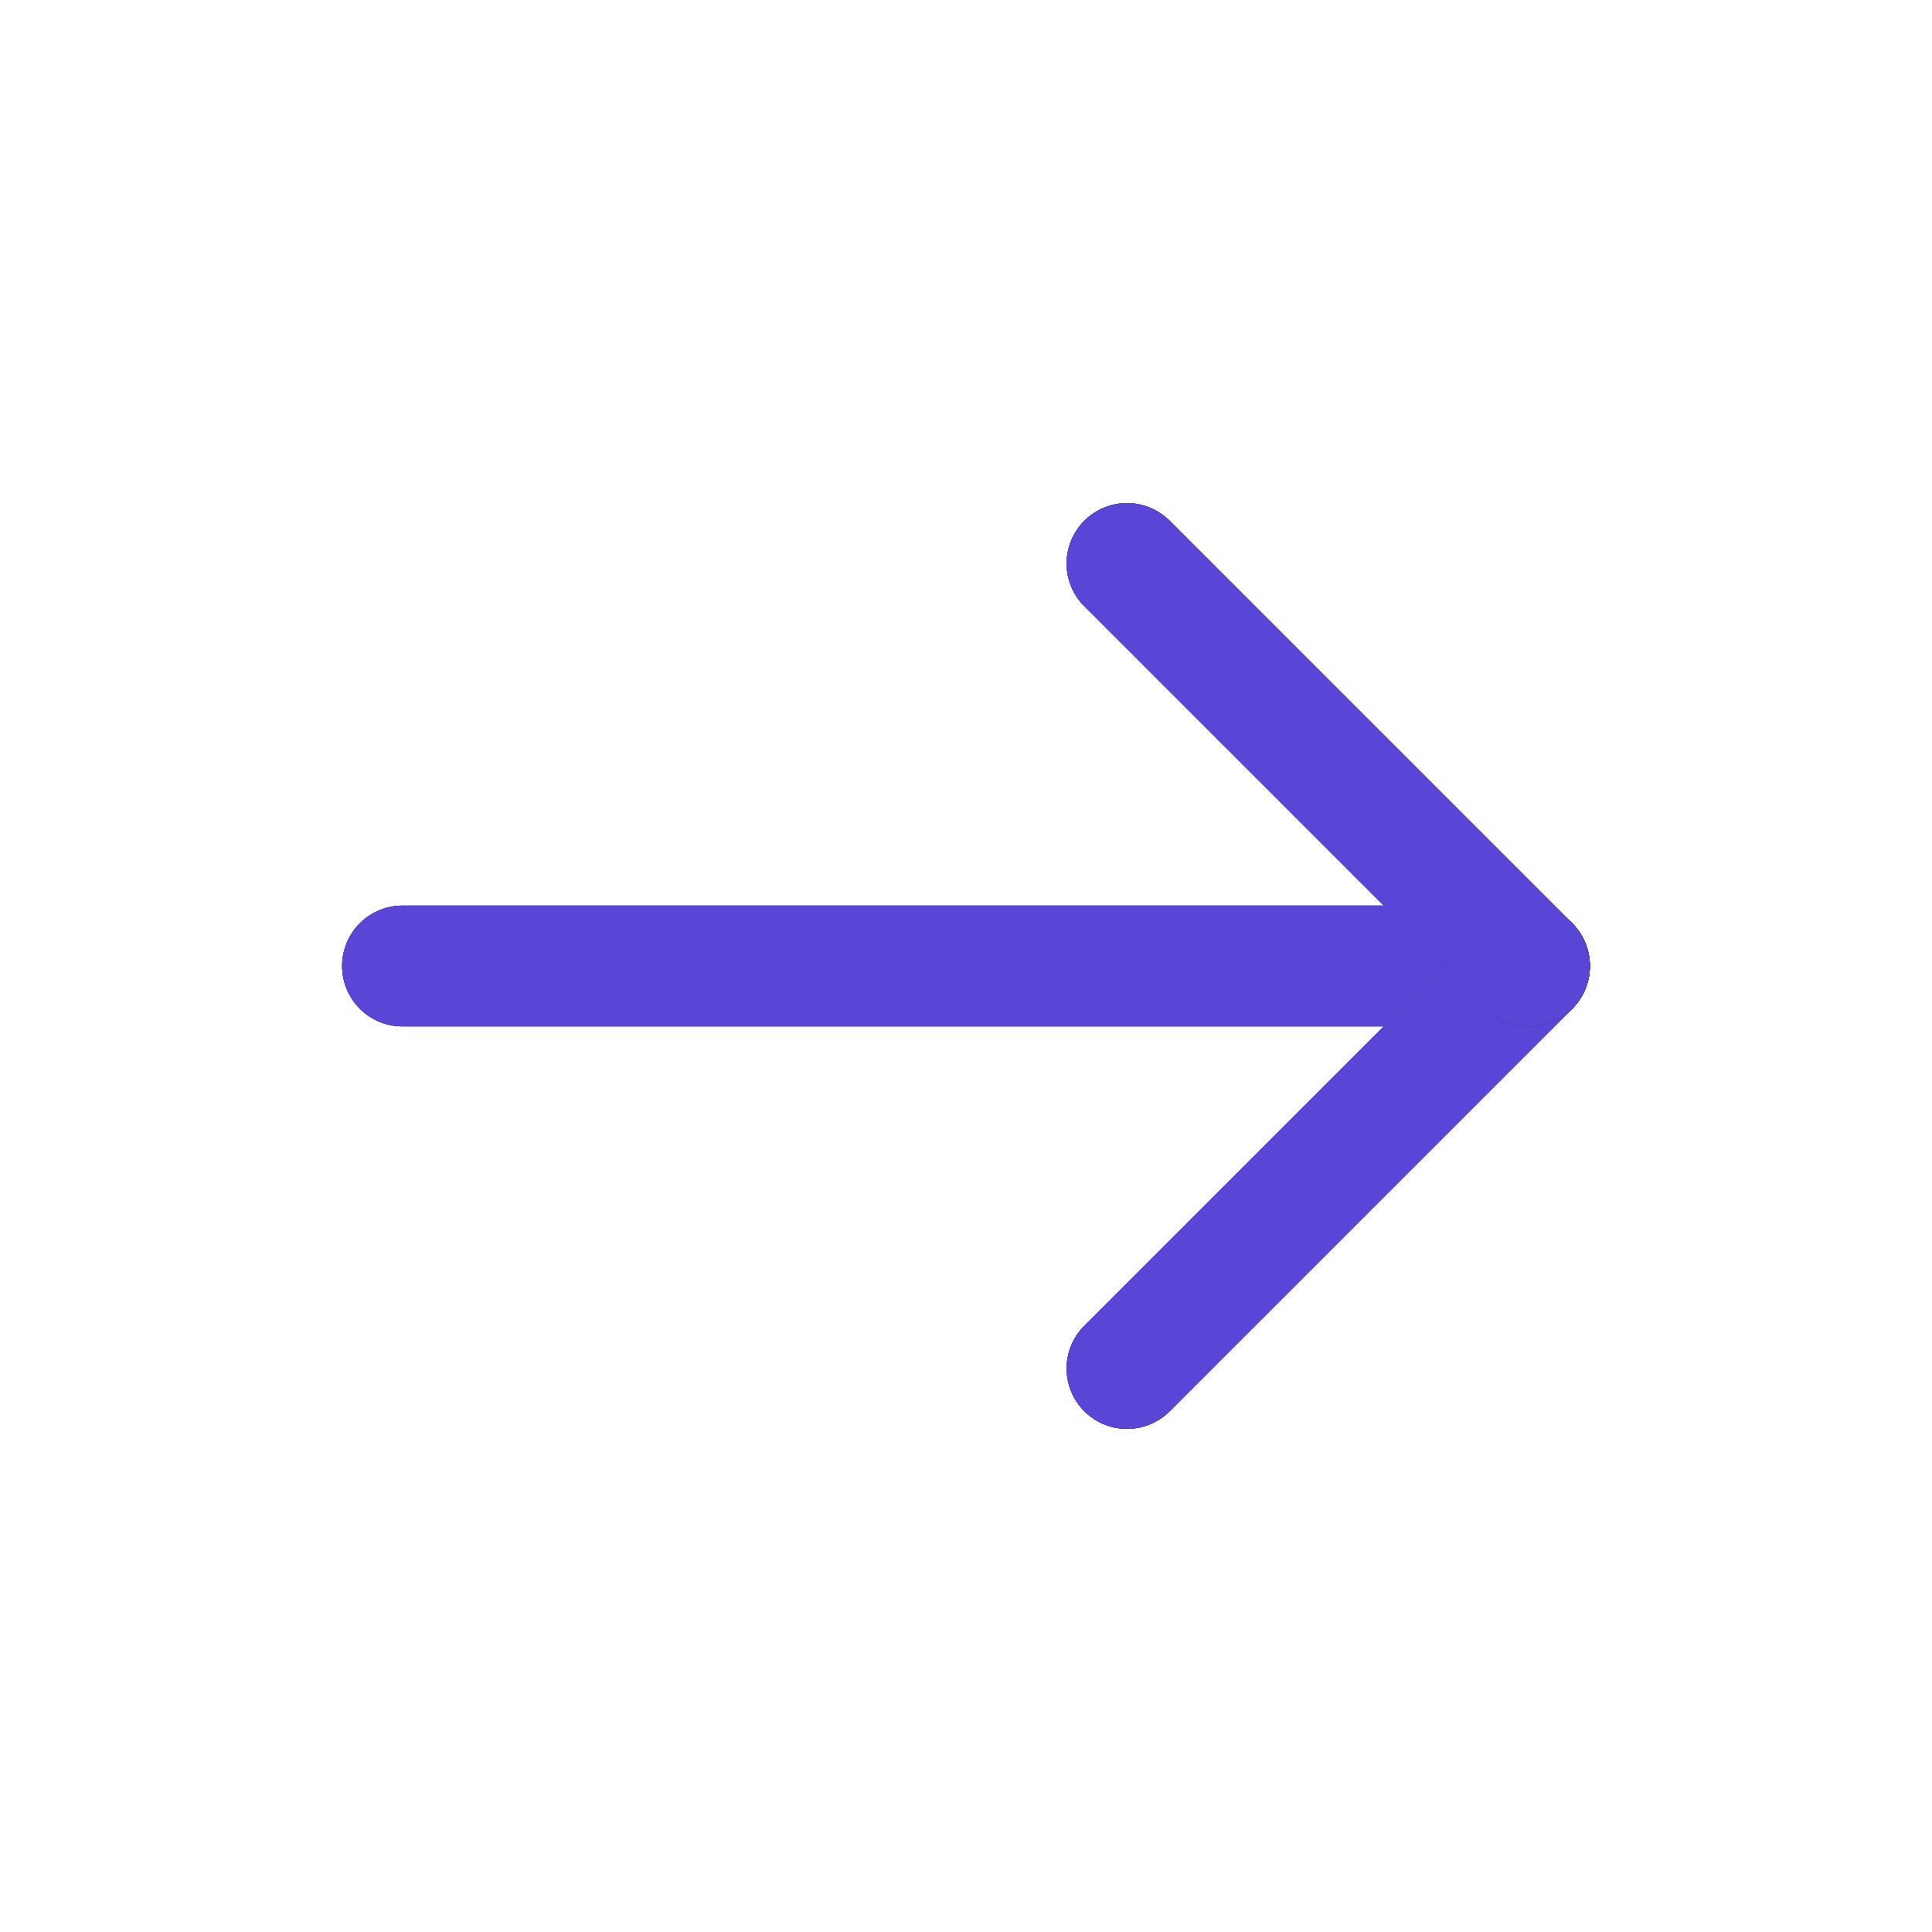 <svg width="24" height="24" viewBox="0 0 24 24" fill="none" xmlns="http://www.w3.org/2000/svg">
<path d="M19 12H5" stroke="#2E1066" stroke-width="1.5" stroke-linecap="round" stroke-linejoin="round"/>
<path d="M19 12H5" stroke="#410F9E" stroke-width="1.5" stroke-linecap="round" stroke-linejoin="round"/>
<path d="M19 12H5" stroke="#453888" stroke-width="1.5" stroke-linecap="round" stroke-linejoin="round"/>
<path d="M19 12H5" stroke="#5946D7" stroke-width="1.5" stroke-linecap="round" stroke-linejoin="round"/>
<path d="M14 17L19 12" stroke="#2E1066" stroke-width="1.5" stroke-linecap="round" stroke-linejoin="round"/>
<path d="M14 17L19 12" stroke="#410F9E" stroke-width="1.5" stroke-linecap="round" stroke-linejoin="round"/>
<path d="M14 17L19 12" stroke="#453888" stroke-width="1.5" stroke-linecap="round" stroke-linejoin="round"/>
<path d="M14 17L19 12" stroke="#5946D7" stroke-width="1.5" stroke-linecap="round" stroke-linejoin="round"/>
<path d="M14 7L19 12" stroke="#2E1066" stroke-width="1.5" stroke-linecap="round" stroke-linejoin="round"/>
<path d="M14 7L19 12" stroke="#410F9E" stroke-width="1.5" stroke-linecap="round" stroke-linejoin="round"/>
<path d="M14 7L19 12" stroke="#453888" stroke-width="1.5" stroke-linecap="round" stroke-linejoin="round"/>
<path d="M14 7L19 12" stroke="#5946D7" stroke-width="1.5" stroke-linecap="round" stroke-linejoin="round"/>
</svg>
